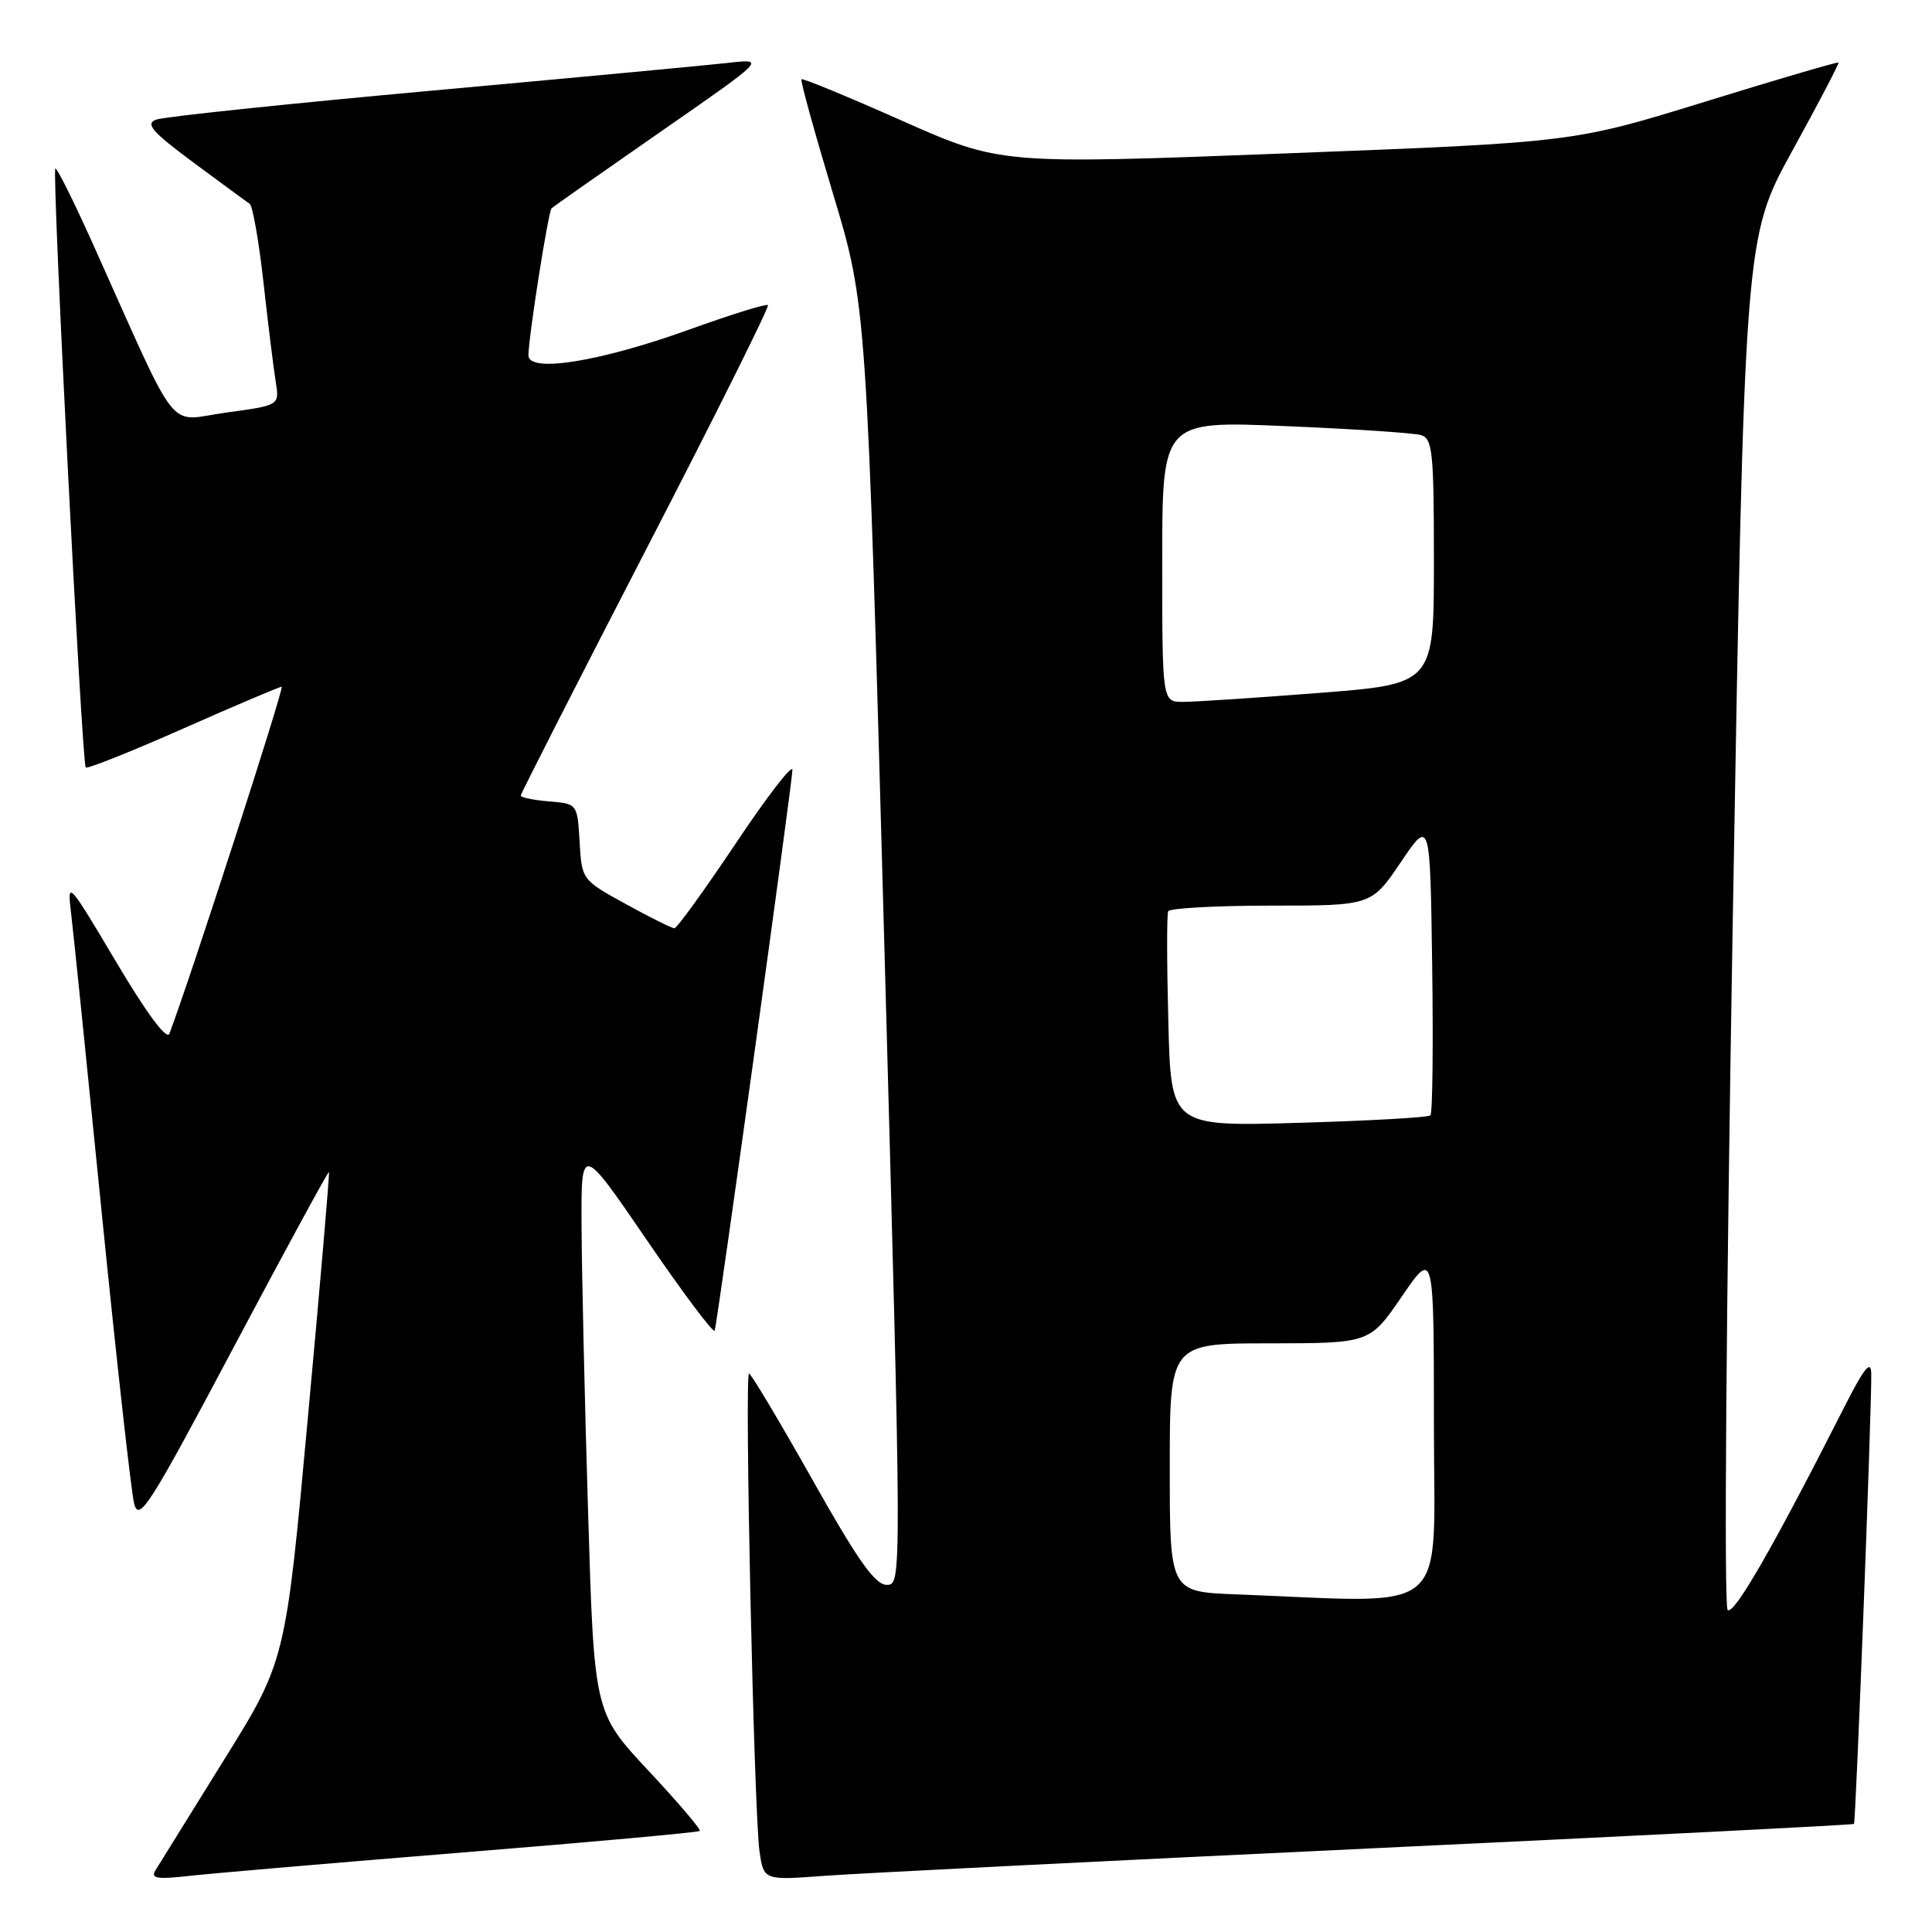 <?xml version="1.0" encoding="UTF-8" standalone="no"?>
<!DOCTYPE svg PUBLIC "-//W3C//DTD SVG 1.1//EN" "http://www.w3.org/Graphics/SVG/1.1/DTD/svg11.dtd" >
<svg xmlns="http://www.w3.org/2000/svg" xmlns:xlink="http://www.w3.org/1999/xlink" version="1.1" viewBox="0 0 256 256">
 <g >
 <path fill="currentColor"
d=" M 61.44 245.45 C 78.46 244.08 92.53 242.80 92.72 242.61 C 92.91 242.42 89.84 238.81 85.89 234.59 C 78.72 226.91 78.72 226.91 77.92 200.21 C 77.47 185.52 77.09 168.57 77.06 162.54 C 77.00 151.59 77.00 151.59 85.73 164.35 C 90.53 171.37 94.57 176.75 94.70 176.31 C 95.11 174.93 105.00 103.58 105.00 102.01 C 105.00 101.19 101.62 105.57 97.49 111.76 C 93.35 117.94 89.70 123.00 89.36 123.00 C 89.03 123.00 86.13 121.56 82.92 119.79 C 77.11 116.60 77.09 116.57 76.80 111.54 C 76.50 106.50 76.50 106.50 72.75 106.19 C 70.69 106.02 69.00 105.67 69.00 105.42 C 69.00 105.17 76.46 90.53 85.57 72.89 C 94.69 55.25 101.97 40.64 101.76 40.43 C 101.55 40.22 96.91 41.66 91.44 43.63 C 79.49 47.94 69.99 49.47 70.02 47.07 C 70.06 44.46 72.65 28.02 73.09 27.60 C 73.31 27.38 79.80 22.83 87.50 17.48 C 101.50 7.76 101.50 7.76 96.50 8.33 C 93.75 8.64 75.97 10.31 57.00 12.03 C 38.02 13.76 21.69 15.47 20.69 15.85 C 19.22 16.40 20.14 17.46 25.61 21.52 C 29.32 24.26 32.67 26.73 33.08 27.00 C 33.48 27.27 34.31 32.00 34.92 37.50 C 35.53 43.00 36.26 48.90 36.54 50.61 C 37.04 53.71 37.04 53.71 29.95 54.67 C 21.95 55.76 24.03 58.40 12.28 32.25 C 9.74 26.61 7.52 22.15 7.33 22.34 C 6.87 22.79 10.85 101.18 11.36 101.69 C 11.57 101.91 17.39 99.59 24.27 96.54 C 31.16 93.49 37.03 91.00 37.32 91.00 C 37.73 91.00 25.30 129.40 22.45 136.96 C 22.11 137.88 19.45 134.31 15.39 127.46 C 9.02 116.74 8.89 116.60 9.42 121.00 C 9.72 123.47 11.56 141.47 13.51 161.00 C 15.47 180.53 17.39 197.74 17.78 199.26 C 18.42 201.72 19.84 199.49 30.95 178.54 C 37.80 165.64 43.49 155.17 43.59 155.29 C 43.69 155.40 42.44 170.03 40.80 187.79 C 37.84 220.09 37.84 220.09 29.62 233.29 C 25.10 240.56 21.04 247.10 20.59 247.84 C 19.93 248.91 20.82 249.05 25.14 248.56 C 28.09 248.23 44.42 246.83 61.44 245.45 Z  M 181.46 244.93 C 216.63 243.27 245.52 241.81 245.66 241.68 C 245.91 241.42 248.03 186.29 247.95 182.00 C 247.91 180.13 247.00 181.27 244.35 186.50 C 234.99 204.96 229.72 214.12 228.92 213.32 C 228.42 212.82 228.72 173.45 229.60 121.97 C 231.16 31.50 231.16 31.50 237.48 20.00 C 240.96 13.68 243.72 8.40 243.61 8.29 C 243.50 8.17 235.55 10.50 225.95 13.47 C 208.50 18.86 208.50 18.86 170.53 20.32 C 132.57 21.78 132.57 21.78 119.53 16.00 C 112.37 12.82 106.36 10.34 106.20 10.50 C 106.03 10.65 107.91 17.46 110.37 25.64 C 114.85 40.50 114.85 40.50 117.18 125.25 C 119.50 210.00 119.50 210.00 117.49 210.00 C 115.95 210.00 113.65 206.74 107.61 196.00 C 103.27 188.30 99.51 182.00 99.25 182.00 C 98.63 182.00 99.91 240.31 100.64 245.33 C 101.20 249.16 101.20 249.16 109.35 248.55 C 113.83 248.22 146.28 246.59 181.46 244.93 Z  M 163.75 211.26 C 155.00 210.92 155.00 210.92 155.00 194.46 C 155.00 178.00 155.00 178.00 168.25 178.00 C 181.50 177.99 181.50 177.99 185.75 171.79 C 190.00 165.59 190.00 165.59 190.00 188.79 C 190.00 214.69 192.72 212.36 163.75 211.26 Z  M 154.81 135.39 C 154.61 127.75 154.60 121.16 154.79 120.75 C 154.97 120.34 161.10 120.00 168.42 120.00 C 181.72 120.00 181.72 120.00 185.61 114.25 C 189.50 108.50 189.50 108.50 189.77 127.89 C 189.92 138.56 189.82 147.52 189.54 147.79 C 189.27 148.07 181.42 148.51 172.10 148.78 C 155.16 149.27 155.16 149.27 154.81 135.39 Z  M 154.00 74.39 C 154.00 55.77 154.00 55.77 170.25 56.46 C 179.19 56.83 187.29 57.37 188.25 57.64 C 189.82 58.09 190.00 59.76 190.00 74.38 C 190.00 90.63 190.00 90.63 174.75 91.82 C 166.36 92.47 158.26 93.01 156.75 93.00 C 154.00 93.00 154.00 93.00 154.00 74.39 Z "/>
</g>
</svg>